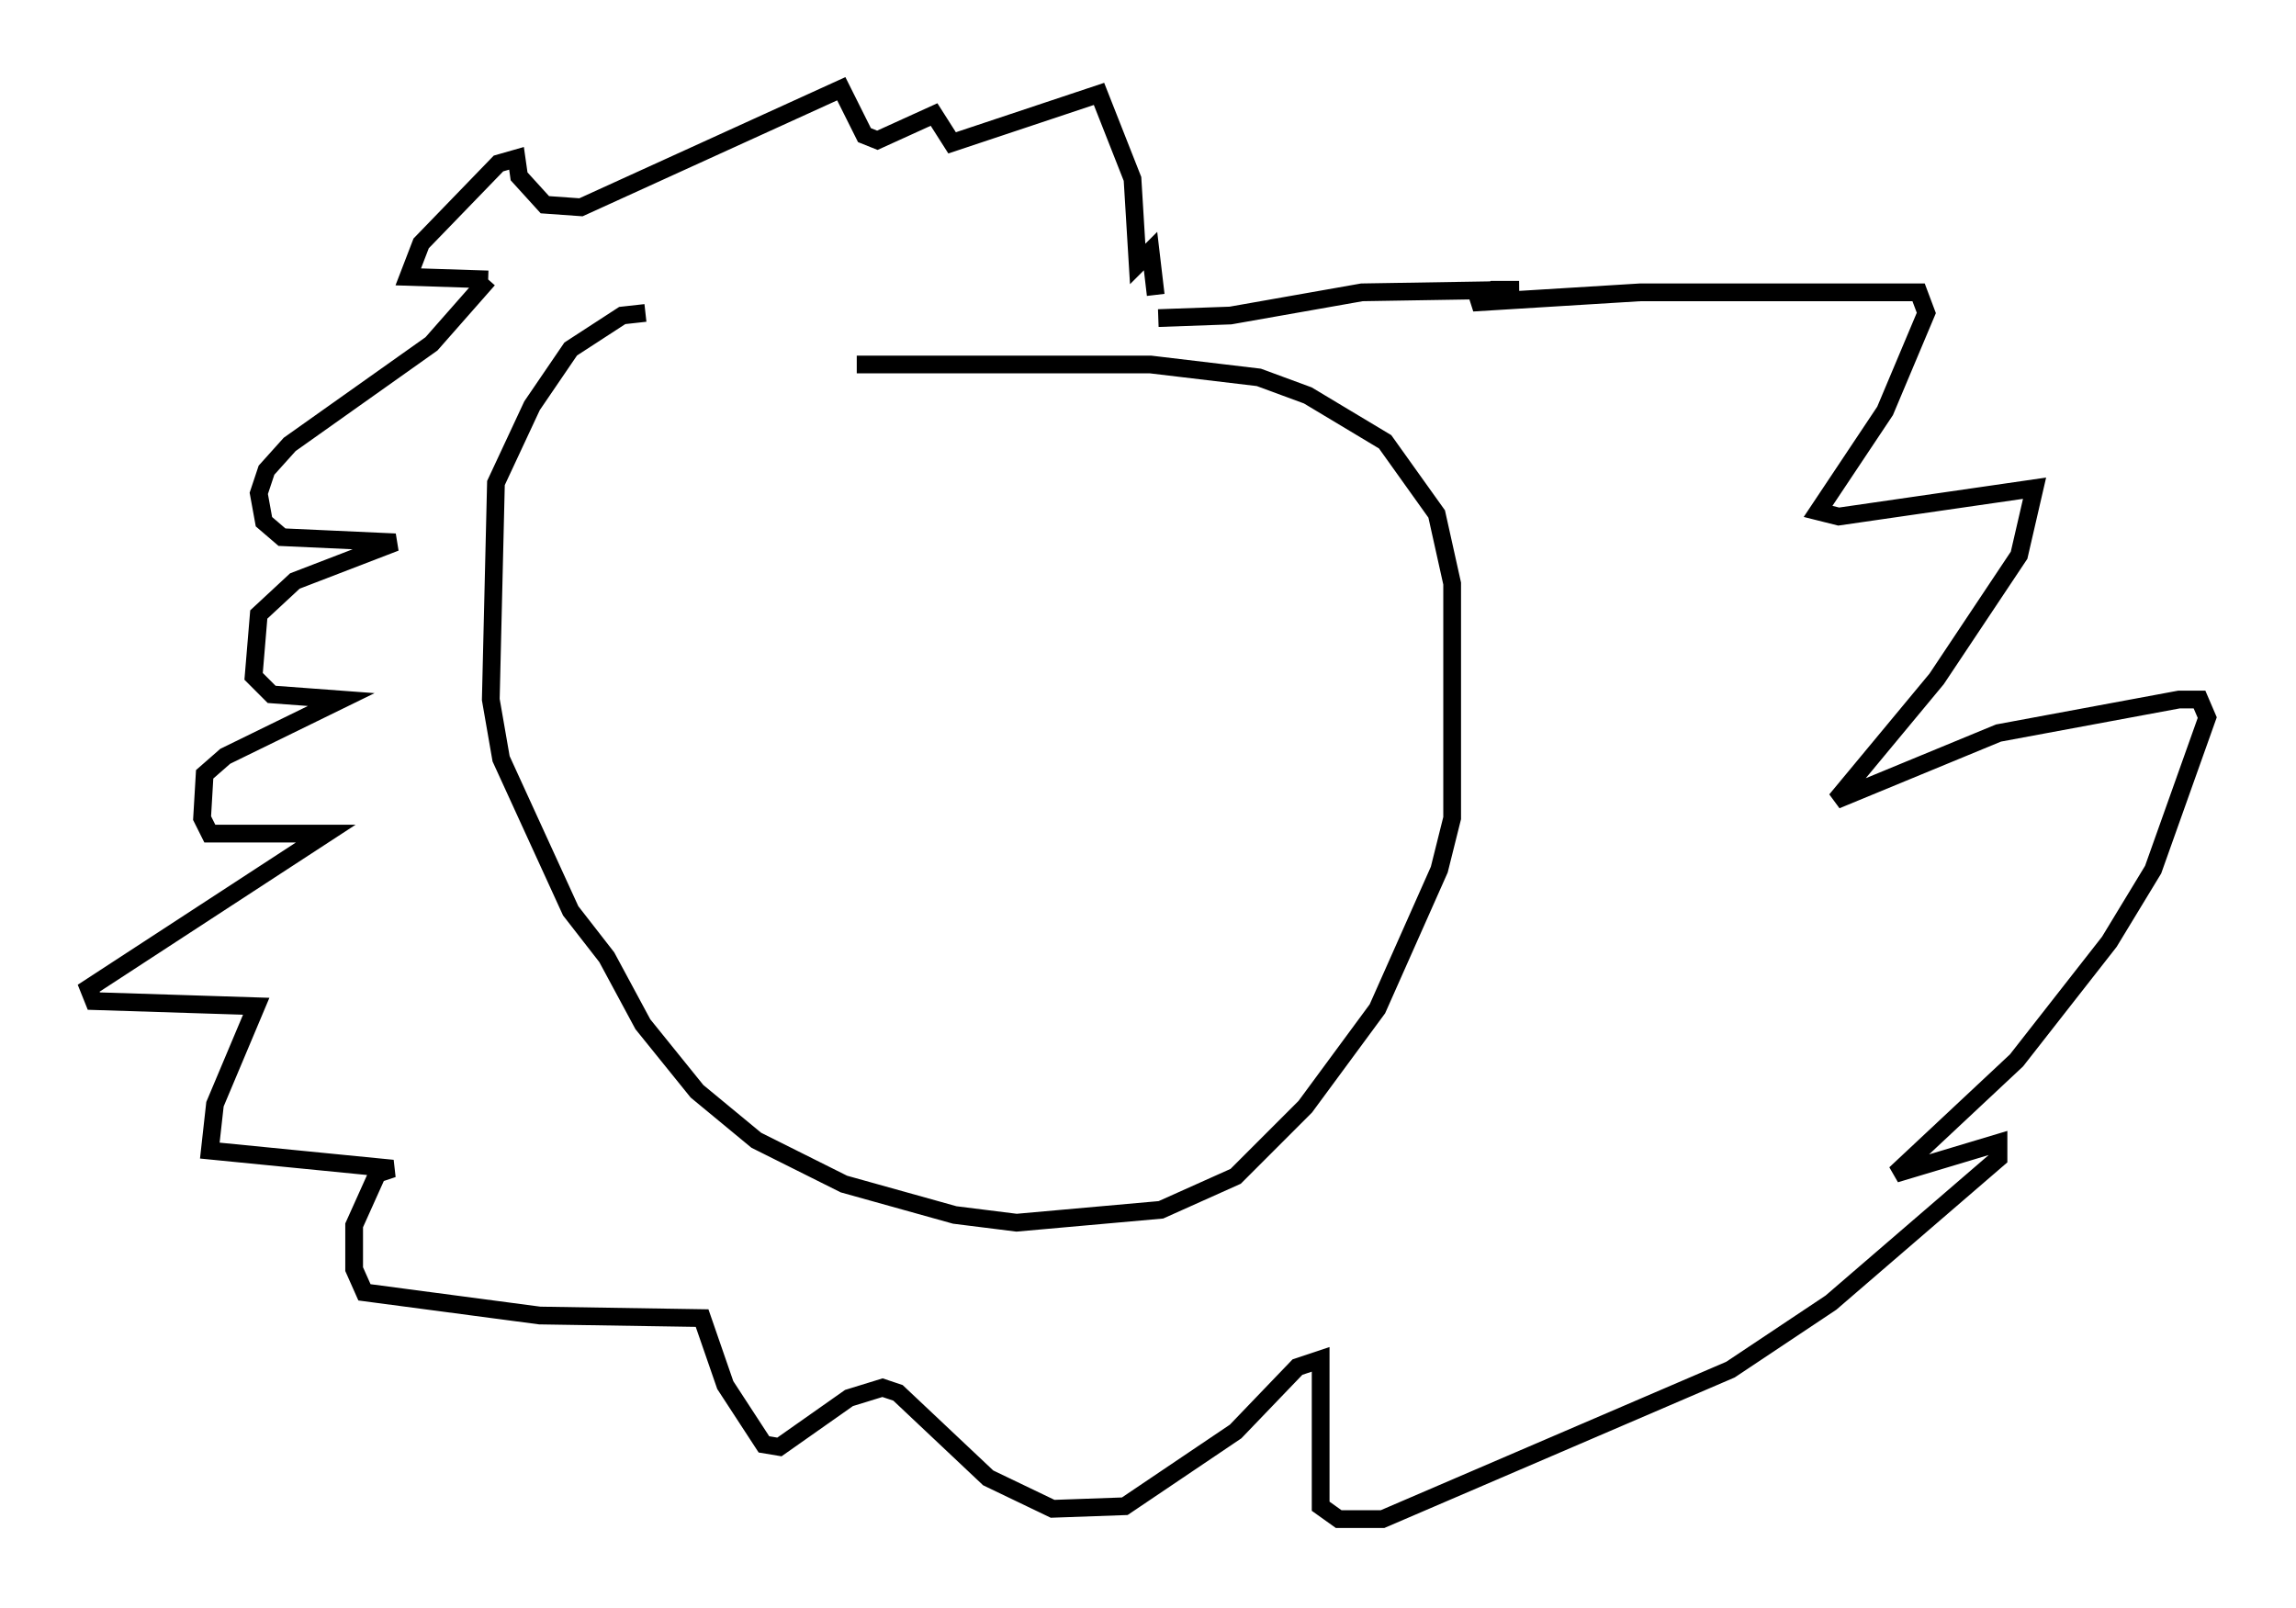 <?xml version="1.0" encoding="utf-8" ?>
<svg baseProfile="full" height="90.614" version="1.1" width="129.396" xmlns="http://www.w3.org/2000/svg" xmlns:ev="http://www.w3.org/2001/xml-events" xmlns:xlink="http://www.w3.org/1999/xlink"><defs /><rect fill="white" height="90.614" width="129.396" x="0" y="0" /><path d="M52.207, 17.782 m-15.832, -0.145 l-1.307, 0.145 -2.905, 1.888 l-2.179, 3.196 -2.034, 4.358 l-0.291, 12.201 0.581, 3.341 l3.922, 8.57 2.034, 2.615 l2.034, 3.777 3.05, 3.777 l3.341, 2.76 4.939, 2.469 l6.246, 1.743 3.486, 0.436 l8.134, -0.726 4.212, -1.888 l3.922, -3.922 4.067, -5.52 l3.486, -7.844 0.726, -2.905 l0.0, -13.218 -0.872, -3.922 l-2.905, -4.067 -4.358, -2.615 l-2.76, -1.017 -6.101, -0.726 l-16.559, 0.0 m16.994, -2.615 l4.067, -0.145 7.408, -1.307 l8.86, -0.145 -1.453, 0.0 l-1.162, 0.726 9.441, -0.581 l15.687, 0.0 0.436, 1.162 l-2.324, 5.52 -3.777, 5.665 l1.162, 0.291 11.039, -1.598 l-0.872, 3.777 -4.648, 6.972 l-5.665, 6.827 9.151, -3.777 l10.168, -1.888 1.162, 0.0 l0.436, 1.017 -3.05, 8.57 l-2.469, 4.067 -5.229, 6.682 l-6.827, 6.391 5.81, -1.743 l0.0, 0.872 -9.441, 8.134 l-5.665, 3.777 -19.609, 8.425 l-2.469, 0.0 -1.017, -0.726 l0.0, -8.279 -1.307, 0.436 l-3.486, 3.631 -6.246, 4.212 l-4.067, 0.145 -3.631, -1.743 l-5.084, -4.793 -0.872, -0.291 l-1.888, 0.581 -3.922, 2.76 l-0.872, -0.145 -2.179, -3.341 l-1.307, -3.777 -9.151, -0.145 l-9.877, -1.307 -0.581, -1.307 l0.0, -2.469 1.307, -2.905 l0.872, -0.291 -10.313, -1.017 l0.291, -2.615 2.324, -5.52 l-9.151, -0.291 -0.291, -0.726 l13.363, -8.715 -6.536, 0.0 l-0.436, -0.872 0.145, -2.469 l1.162, -1.017 6.536, -3.196 l-3.922, -0.291 -1.017, -1.017 l0.291, -3.486 2.034, -1.888 l5.665, -2.179 -6.391, -0.291 l-1.017, -0.872 -0.291, -1.598 l0.436, -1.307 1.307, -1.453 l7.989, -5.665 3.196, -3.631 m0.0, 0.0 l-4.503, -0.145 0.726, -1.888 l4.358, -4.503 1.017, -0.291 l0.145, 1.017 1.453, 1.598 l2.034, 0.145 14.67, -6.682 l1.307, 2.615 0.726, 0.291 l3.196, -1.453 1.017, 1.598 l8.279, -2.76 1.888, 4.793 l0.291, 4.793 0.726, -0.726 l0.291, 2.469 " fill="none" stroke="black" stroke-width="1" /></svg>